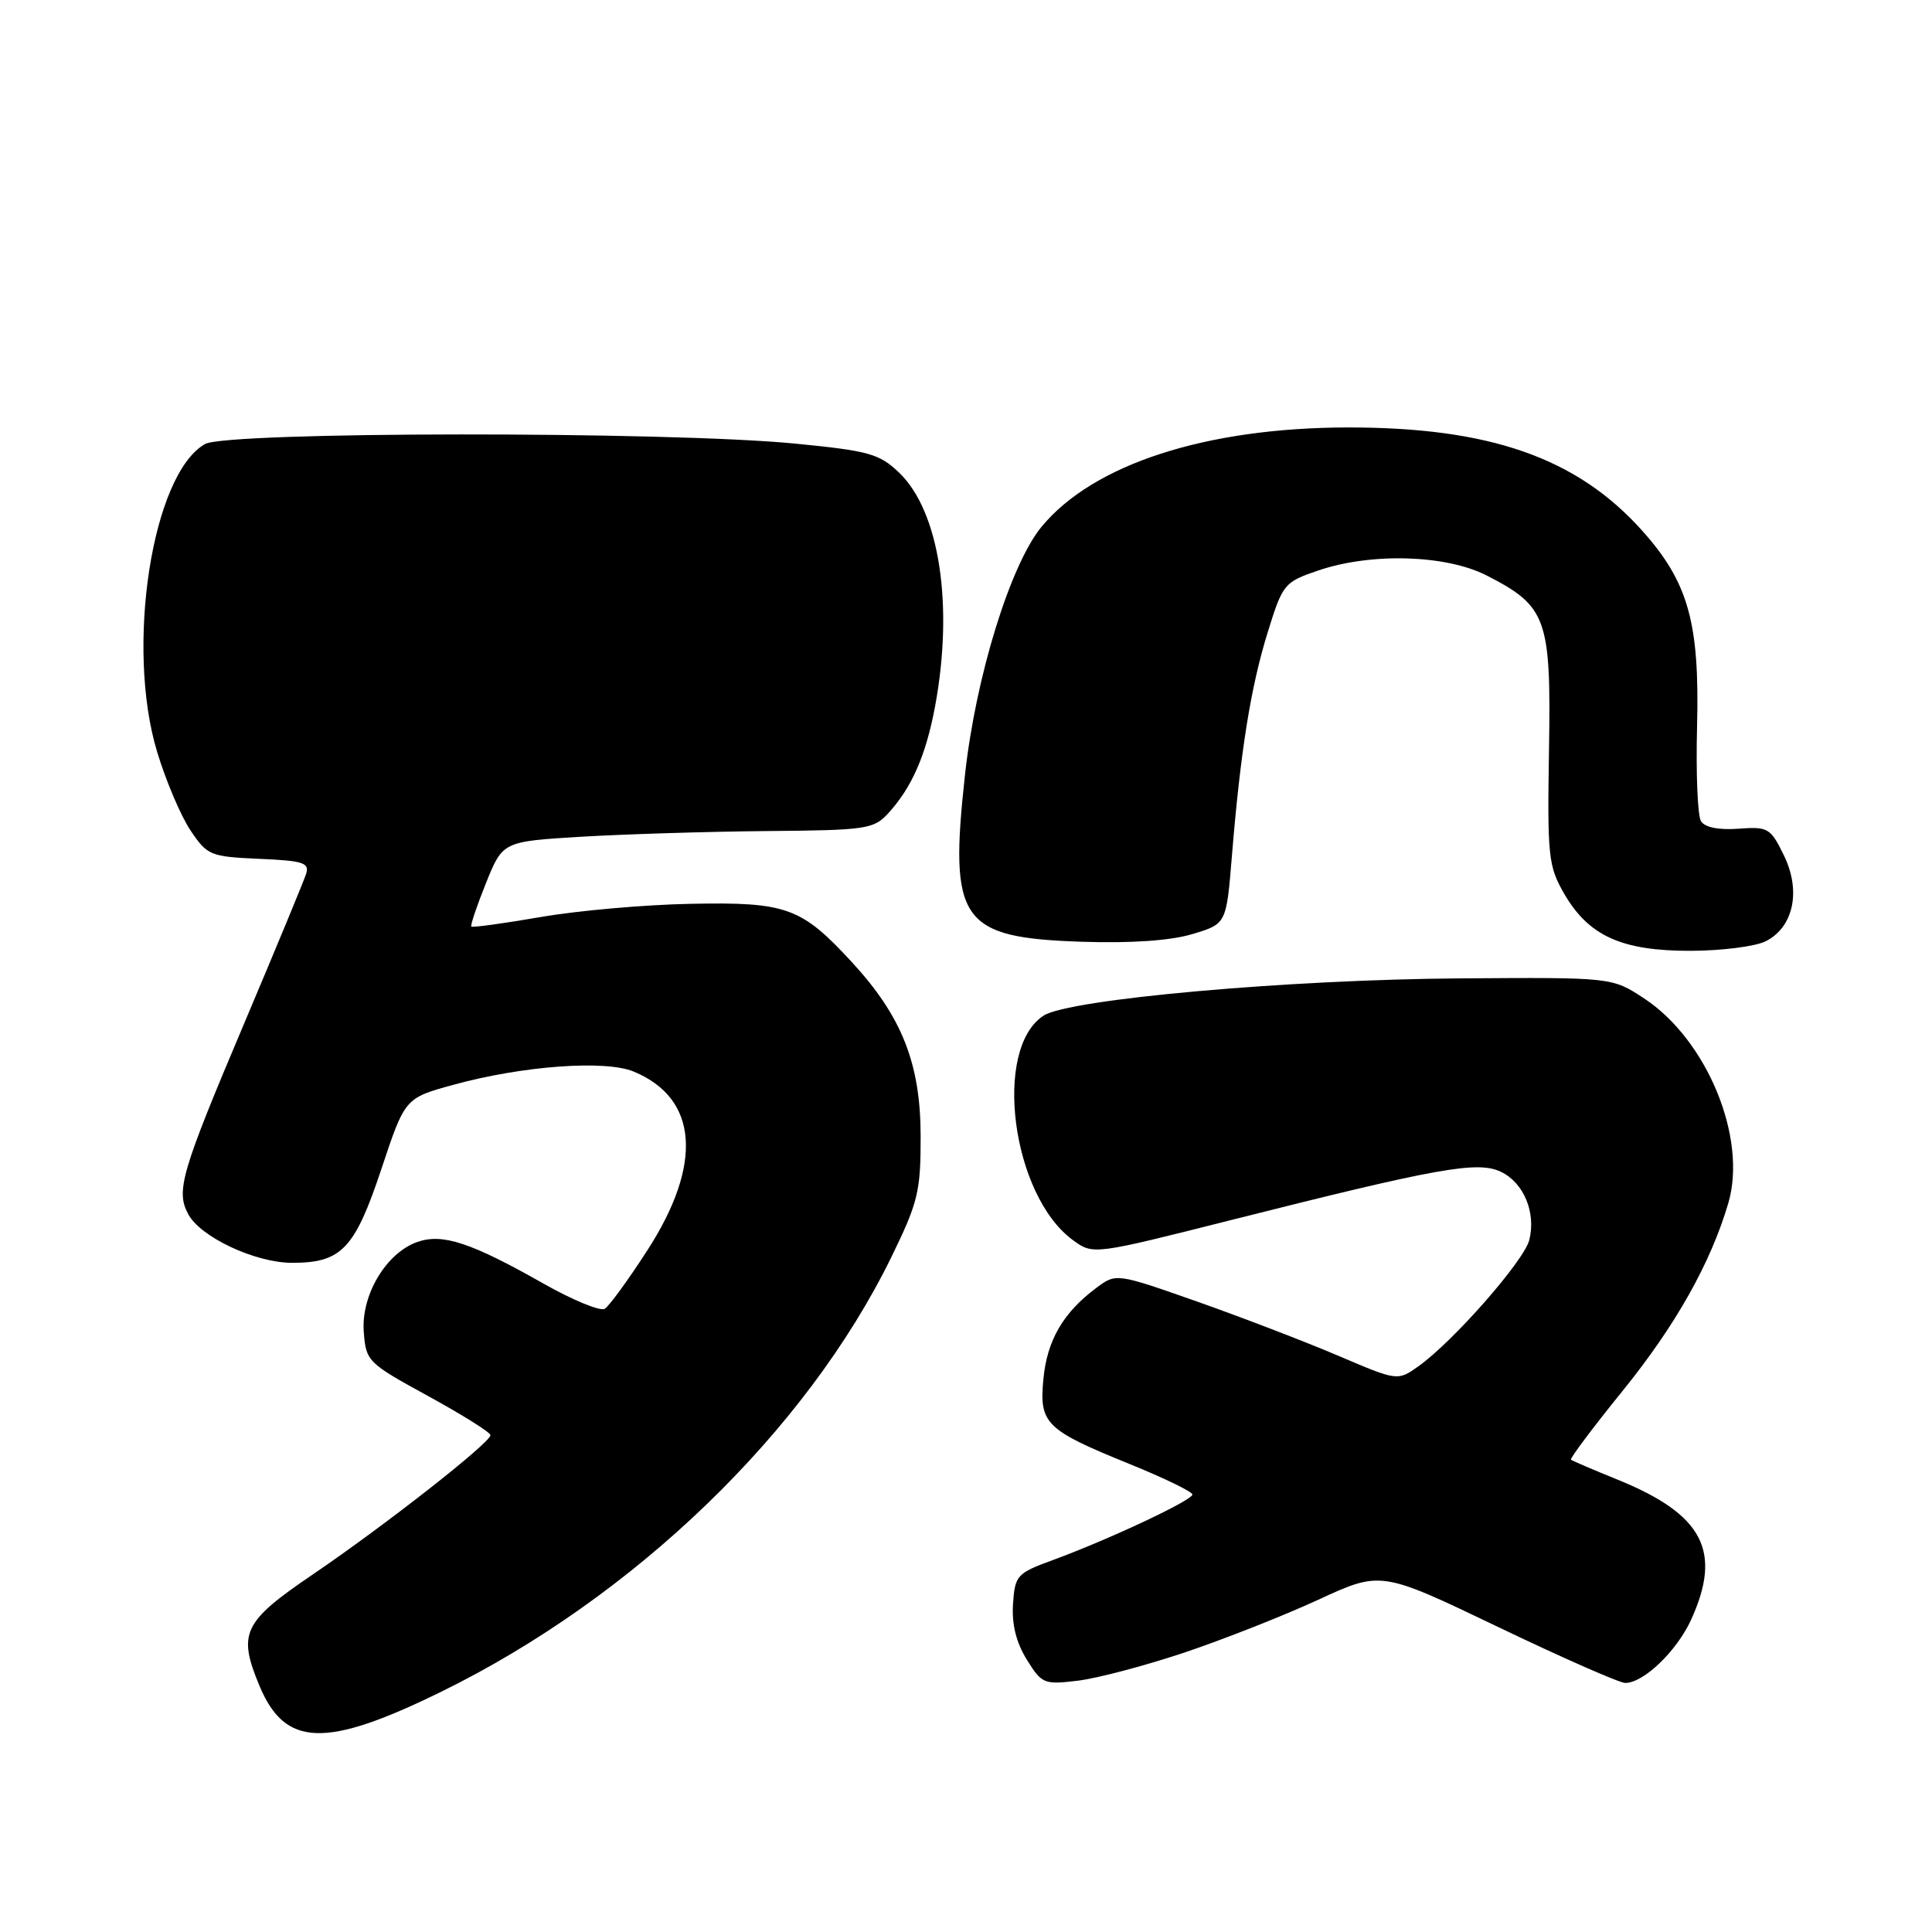 <?xml version="1.0" encoding="UTF-8" standalone="no"?>
<!DOCTYPE svg PUBLIC "-//W3C//DTD SVG 1.1//EN" "http://www.w3.org/Graphics/SVG/1.1/DTD/svg11.dtd" >
<svg xmlns="http://www.w3.org/2000/svg" xmlns:xlink="http://www.w3.org/1999/xlink" version="1.1" viewBox="0 0 256 256">
 <g >
 <path fill="currentColor"
d=" M 58.39 224.20 C 84.03 211.65 106.83 189.65 118.12 166.55 C 121.65 159.31 122.00 157.89 121.99 150.55 C 121.98 140.93 119.51 134.68 112.87 127.48 C 106.18 120.22 104.22 119.51 91.54 119.76 C 85.51 119.87 76.56 120.66 71.65 121.51 C 66.74 122.36 62.60 122.93 62.45 122.77 C 62.31 122.62 63.18 120.03 64.40 117.00 C 66.62 111.50 66.62 111.50 77.06 110.87 C 82.80 110.53 93.83 110.19 101.58 110.12 C 114.82 110.01 115.77 109.87 117.71 107.75 C 120.84 104.32 122.70 100.06 123.91 93.55 C 126.39 80.14 124.47 67.74 119.14 62.63 C 116.51 60.12 115.16 59.74 105.36 58.78 C 88.48 57.13 30.07 57.17 27.16 58.84 C 20.15 62.83 16.60 85.74 20.83 99.66 C 21.99 103.49 23.98 108.17 25.26 110.06 C 27.47 113.35 27.87 113.51 34.34 113.80 C 40.19 114.05 41.03 114.32 40.56 115.80 C 40.26 116.73 36.59 125.60 32.40 135.50 C 24.00 155.35 23.28 157.79 24.94 160.88 C 26.56 163.92 33.81 167.32 38.68 167.33 C 45.25 167.34 47.00 165.50 50.53 154.92 C 53.66 145.50 53.66 145.50 60.08 143.74 C 69.26 141.22 80.18 140.42 83.97 141.99 C 92.52 145.53 93.18 154.24 85.76 165.70 C 83.25 169.59 80.72 173.06 80.13 173.42 C 79.55 173.78 75.94 172.30 72.10 170.13 C 62.42 164.64 58.64 163.39 55.29 164.57 C 51.17 166.02 47.84 171.59 48.20 176.46 C 48.49 180.38 48.70 180.59 56.74 184.99 C 61.27 187.47 64.98 189.80 64.99 190.16 C 65.01 191.15 50.99 202.14 41.42 208.64 C 32.19 214.91 31.47 216.41 34.39 223.40 C 37.78 231.50 43.12 231.68 58.39 224.20 Z  M 156.95 218.97 C 162.15 217.22 170.14 214.07 174.69 211.97 C 182.98 208.14 182.98 208.14 198.48 215.57 C 207.00 219.66 214.60 223.00 215.35 223.00 C 217.80 223.00 222.20 218.76 224.10 214.58 C 228.21 205.53 225.67 200.68 214.41 196.09 C 211.16 194.77 208.35 193.57 208.16 193.42 C 207.98 193.28 211.04 189.19 214.98 184.33 C 222.03 175.62 226.67 167.38 229.01 159.42 C 231.55 150.80 226.20 137.80 217.86 132.30 C 213.61 129.50 213.61 129.50 193.56 129.64 C 170.75 129.79 141.66 132.39 138.29 134.57 C 131.51 138.95 134.05 158.41 142.18 164.33 C 144.85 166.28 144.85 166.28 163.18 161.65 C 190.59 154.73 195.80 153.80 198.88 155.27 C 201.91 156.72 203.55 160.67 202.64 164.31 C 201.94 167.07 192.58 177.74 187.96 181.03 C 185.19 183.00 185.19 183.00 177.34 179.65 C 173.03 177.81 164.64 174.59 158.70 172.49 C 147.89 168.69 147.89 168.69 145.26 170.66 C 140.88 173.92 138.75 177.60 138.26 182.68 C 137.68 188.65 138.50 189.45 149.75 194.02 C 154.29 195.86 158.00 197.67 158.00 198.03 C 158.00 198.80 146.93 203.99 139.50 206.72 C 134.74 208.46 134.49 208.74 134.23 212.53 C 134.05 215.19 134.64 217.62 136.04 219.88 C 138.04 223.12 138.33 223.24 142.82 222.70 C 145.39 222.39 151.75 220.71 156.95 218.97 Z  M 233.97 124.72 C 237.66 122.85 238.68 118.05 236.37 113.33 C 234.60 109.70 234.28 109.52 230.34 109.81 C 227.72 110.00 225.89 109.63 225.39 108.81 C 224.94 108.10 224.71 102.45 224.87 96.25 C 225.22 82.47 223.71 77.12 217.53 70.24 C 208.88 60.63 197.36 56.61 178.50 56.64 C 159.74 56.68 144.84 61.52 138.01 69.80 C 133.89 74.80 129.31 89.61 127.88 102.54 C 125.72 122.11 127.23 124.26 143.43 124.79 C 149.91 125.00 155.11 124.64 158.00 123.77 C 162.50 122.42 162.50 122.42 163.23 113.46 C 164.37 99.54 165.72 91.08 167.96 83.84 C 169.97 77.35 170.15 77.14 174.69 75.59 C 181.68 73.21 191.60 73.50 196.98 76.25 C 204.96 80.33 205.54 81.93 205.25 99.34 C 205.02 113.48 205.16 114.76 207.25 118.40 C 210.50 124.02 214.87 126.00 223.98 125.99 C 228.12 125.98 232.61 125.41 233.97 124.72 Z "/>
</g>
</svg>